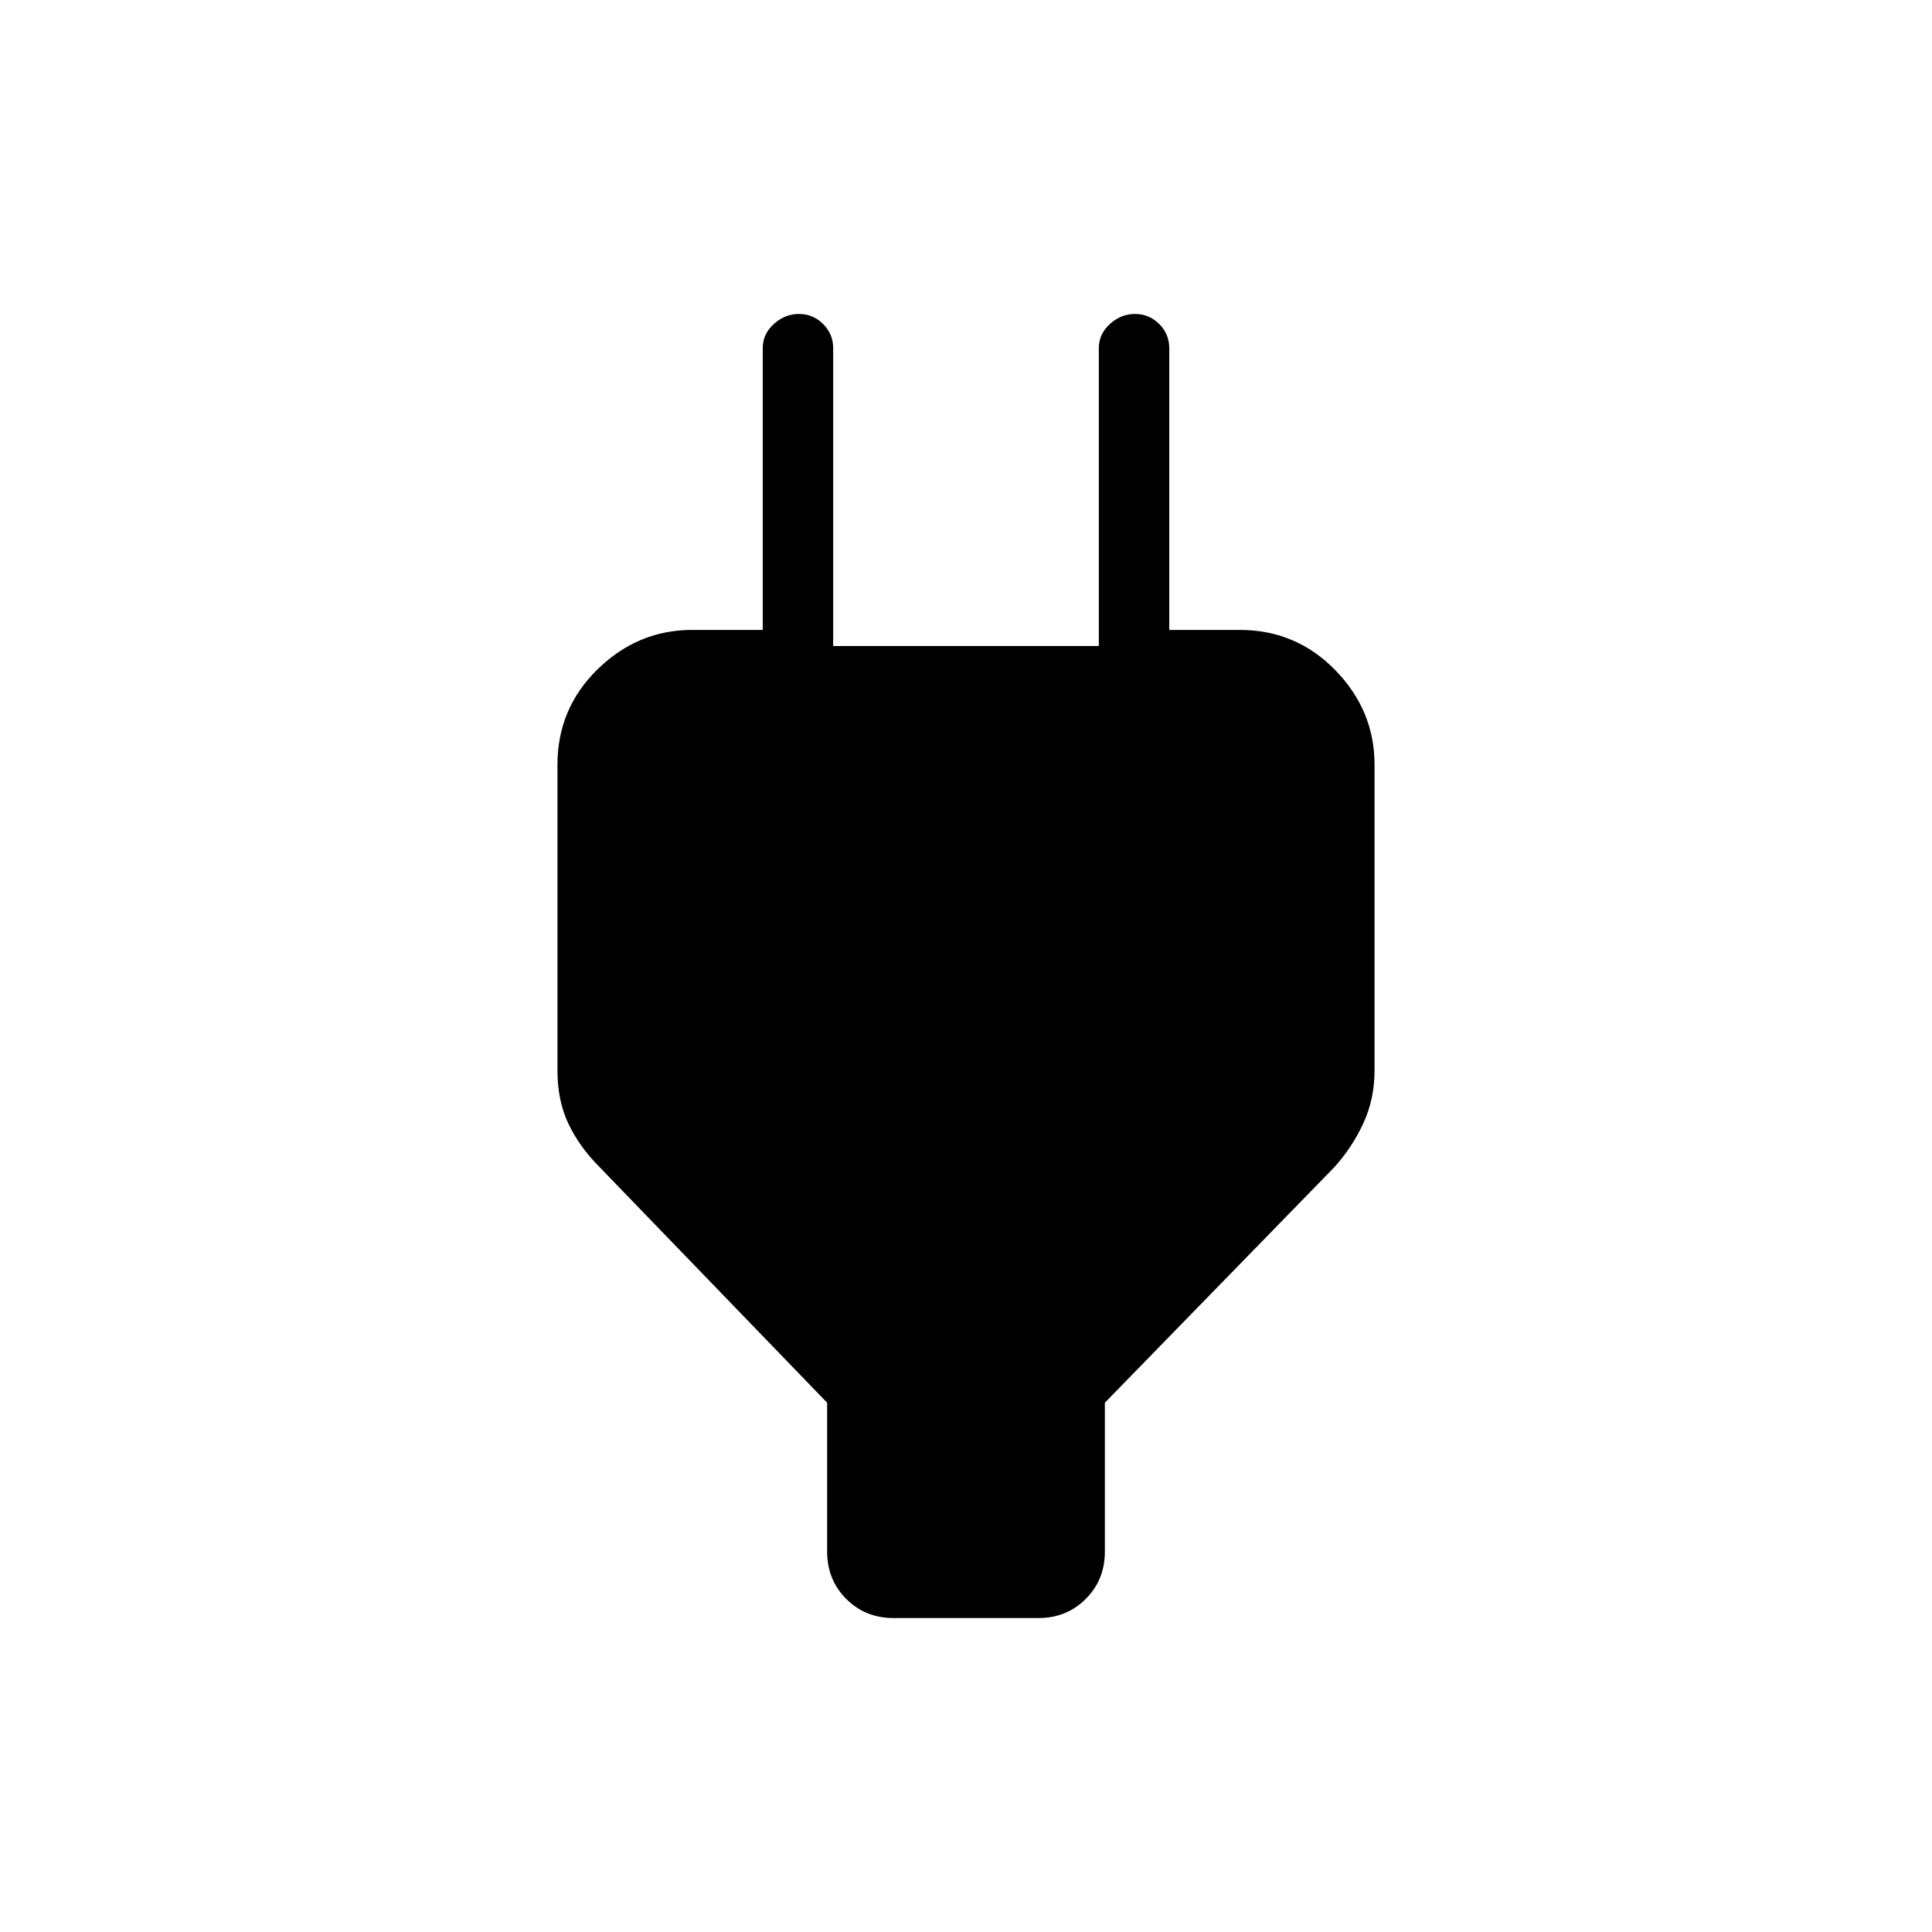 <svg xmlns="http://www.w3.org/2000/svg" height="48" width="48"><path d="M20.55 34.85 14.9 29q-.5-.5-.775-1.075T13.85 26.6V19q0-1.4 1-2.375 1-.975 2.35-.975h2.65l-.9.85V8.65q0-.35.275-.6t.625-.25q.35 0 .6.25t.25.6v7.4h6.6v-7.4q0-.35.275-.6t.625-.25q.35 0 .6.25t.25.6v7.85l-.85-.85h2.6q1.4 0 2.375 1 .975 1 .975 2.35v7.6q0 .7-.275 1.3-.275.6-.725 1.1l-5.7 5.85v3.7q0 .7-.475 1.175-.475.475-1.175.475h-3.6q-.7 0-1.175-.475-.475-.475-.475-1.175Z"/></svg>